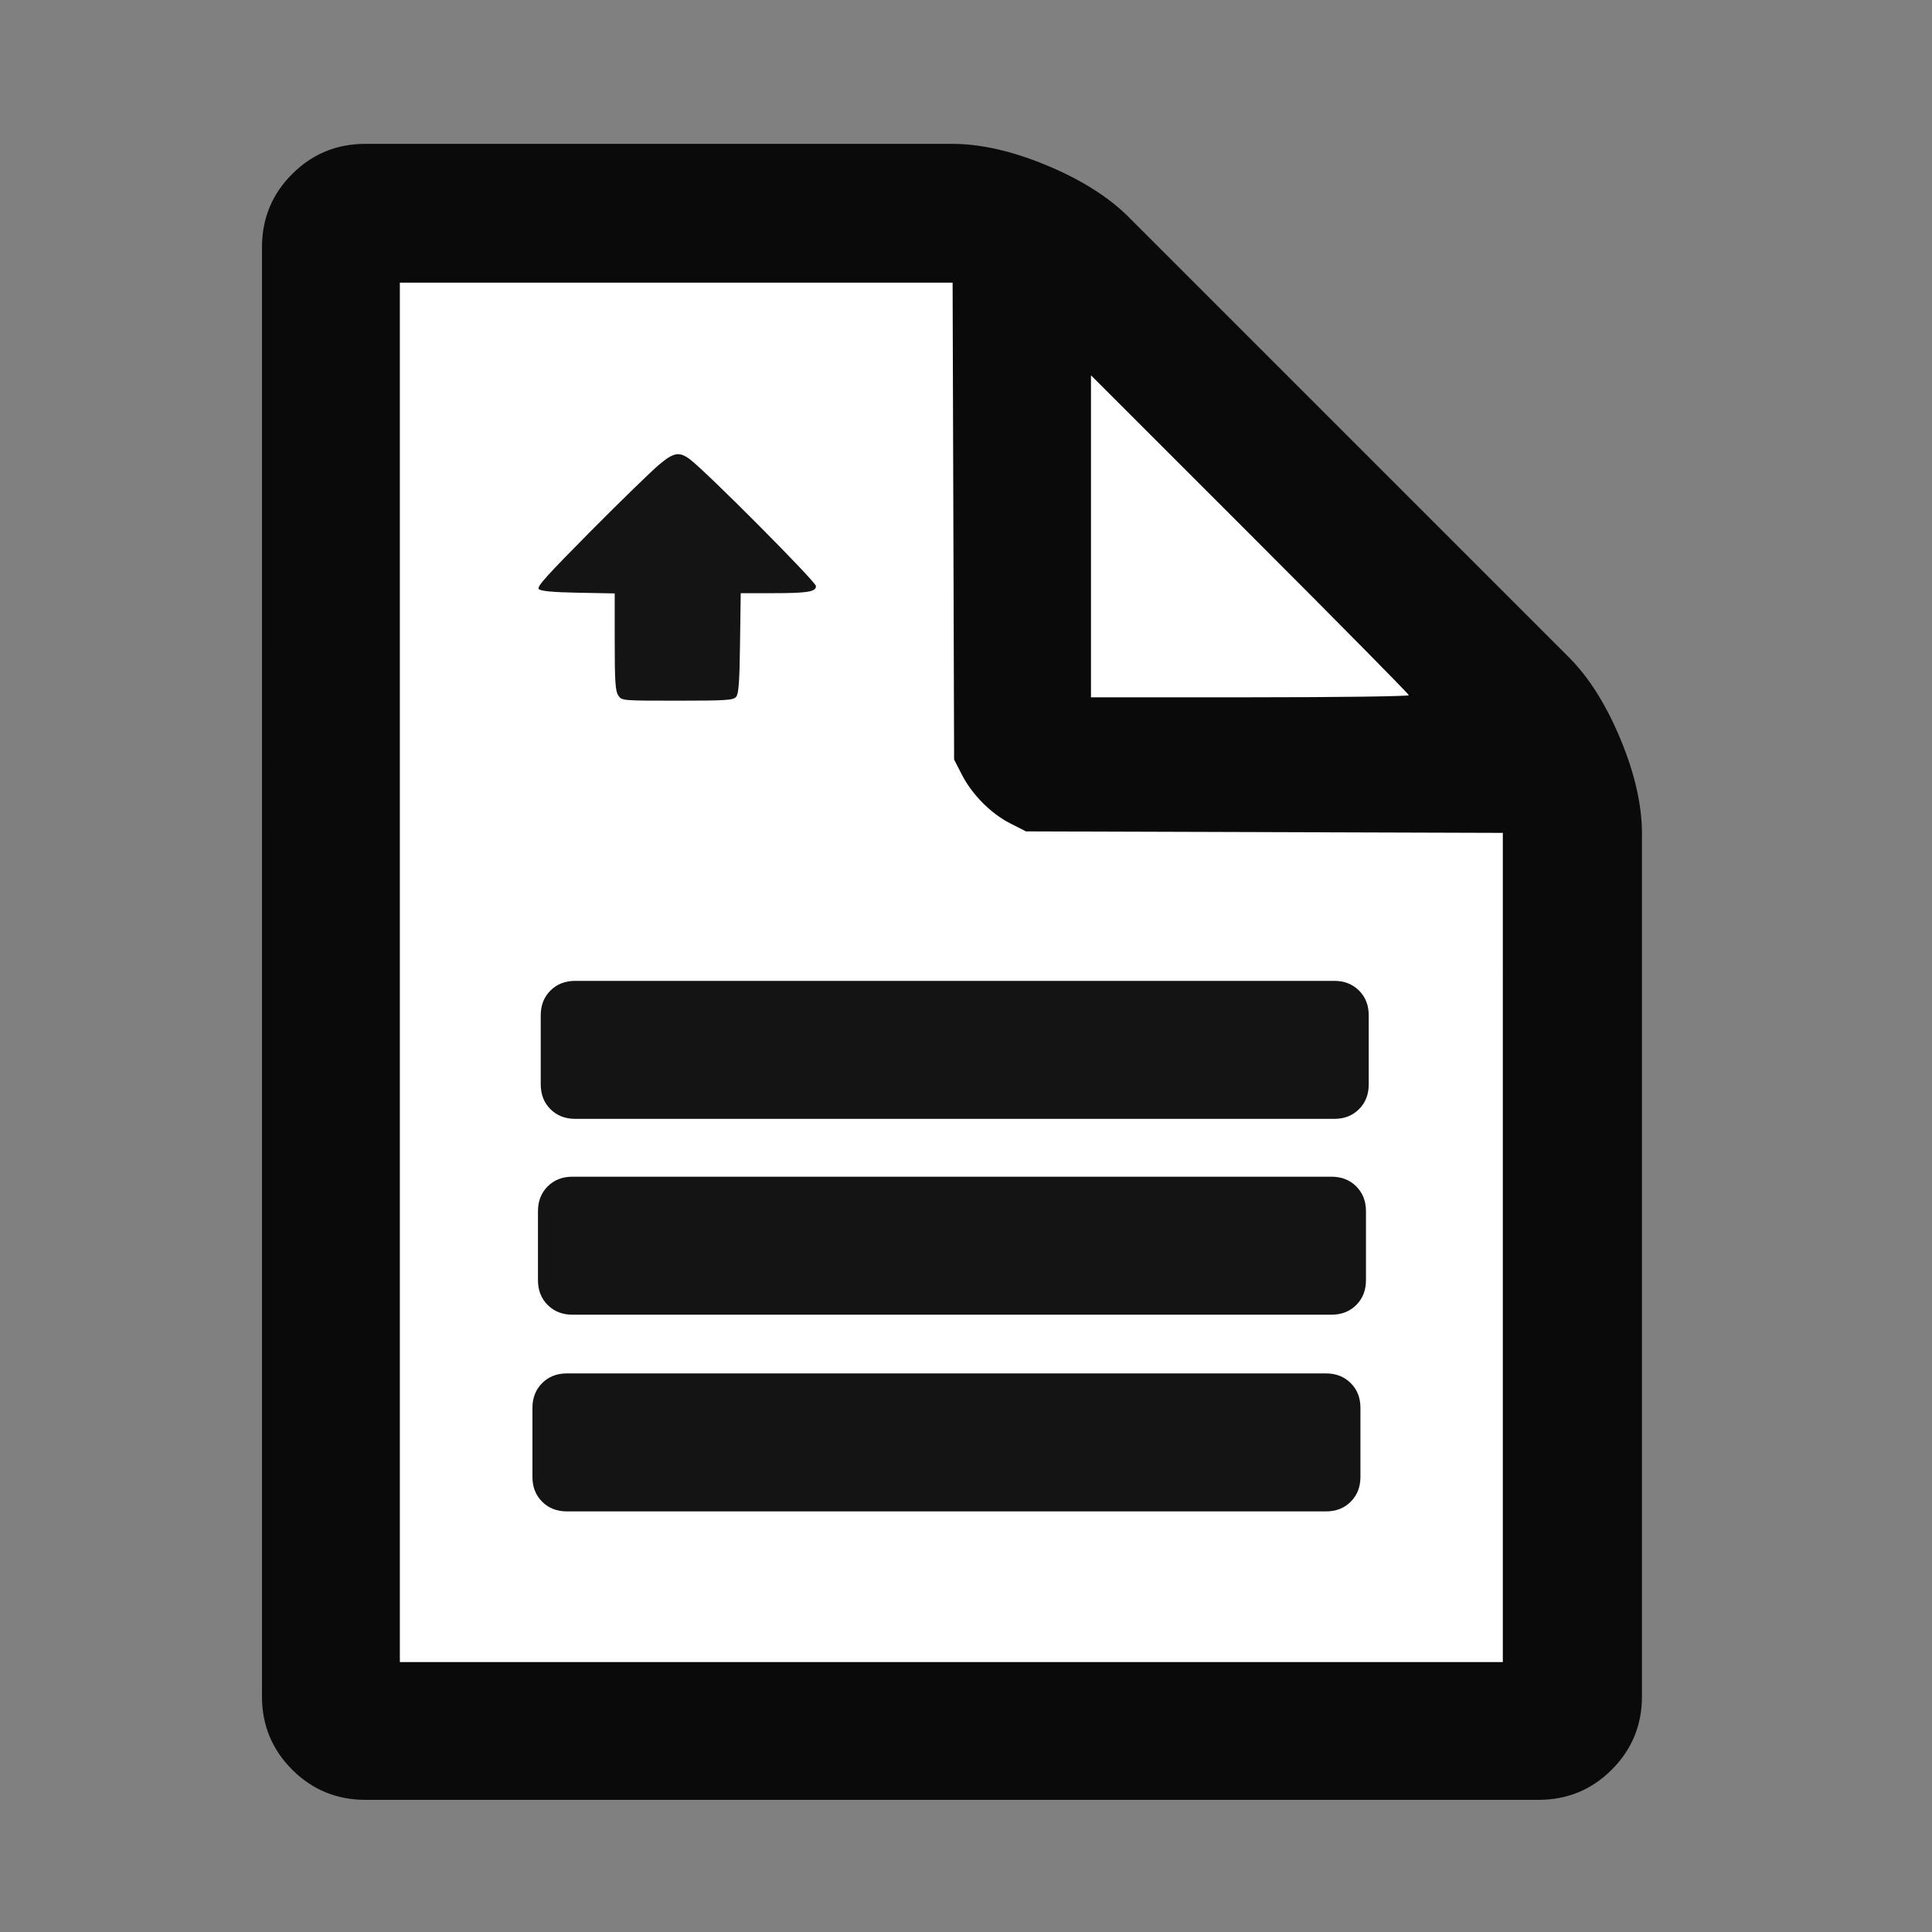 <?xml version="1.0" encoding="UTF-8" standalone="no"?>
<svg
   xmlns:dc="http://purl.org/dc/elements/1.1/"
   xmlns:cc="http://creativecommons.org/ns#"
   xmlns:rdf="http://www.w3.org/1999/02/22-rdf-syntax-ns#"
   xmlns:svg="http://www.w3.org/2000/svg"
   xmlns="http://www.w3.org/2000/svg"
   xmlns:sodipodi="http://sodipodi.sourceforge.net/DTD/sodipodi-0.dtd"
   xmlns:inkscape="http://www.inkscape.org/namespaces/inkscape"
   viewBox="0 -256 1792 1792"
   id="svg2"
   version="1.1"
   inkscape:version="0.92.3 (2405546, 2018-03-11)"
   width="100%"
   height="100%"
   sodipodi:docname="upload_button.svg">
  <rect x="0" y="-256" width="1792" height="1792" fill="#808080" stroke="none"/>
  <defs
     id="defs10" />
  <sodipodi:namedview
     pagecolor="#ffffff"
     bordercolor="#666666"
     borderopacity="1"
     objecttolerance="10"
     gridtolerance="10"
     guidetolerance="10"
     inkscape:pageopacity="0"
     inkscape:pageshadow="2"
     inkscape:window-width="1920"
     inkscape:window-height="1029"
     id="namedview8"
     showgrid="false"
     inkscape:zoom="0.39"
     inkscape:cx="453.69232"
     inkscape:cy="896.00001"
     inkscape:window-x="0"
     inkscape:window-y="0"
     inkscape:window-maximized="1"
     inkscape:current-layer="layer1" />
  <g
     inkscape:groupmode="layer"
     id="layer2"
     inkscape:label="base"
     style="display:none"
     sodipodi:insensitive="true">
    <path
       style="opacity:0.92;fill:currentColor"
       inkscape:connector-curvature="0"
       id="path6-6"
       d="m 1266.983,933.424 v 64 q 0,14 -9,23 -9,9 -23,9 H 530.983 q -14,0 -23,-9 -9,-9 -9,-23 v -64 q 0,-14 9,-23 9,-9 23,-9 h 704 q 14,0 23,9 9,9 9,23 z m 0,-256 v 64 q 0,14 -9,23 -9,9 -23,9 H 530.983 q -14,0 -23,-9 -9,-9 -9,-23 v -64 q 0,-14 9,-23 9,-9 23,-9 h 704 q 14,0 23,9 9,9 9,23 z m -896,608 H 1394.983 v -768 h -416 q -40,0 -68,-28 -28,-28 -28,-68 v -416 H 370.983 Z m 640,-896 h 299 l -299,-299 z m 512,128 v 800 q 0,40 -28,68 -28,28 -68,28 H 338.983 q -40,0 -68,-28 -28,-28 -28,-68 V -26.576 q 0,-40 28,-68 28,-28 68,-28 H 882.983 q 40,0 88,20 48,20 76,48 l 408,408 q 28,28 48,76 20,48 20,88 z" />
  </g>
  <g
     style="display:none"
     inkscape:label="base copy"
     id="g4655"
     inkscape:groupmode="layer"
     sodipodi:insensitive="true">
    <path
       style="opacity:0.92;fill:currentColor"
       d="m 1266.983,933.424 v 64 q 0,14 -9,23 -9,9 -23,9 H 530.983 q -14,0 -23,-9 -9,-9 -9,-23 v -64 q 0,-14 9,-23 9,-9 23,-9 h 704 q 14,0 23,9 9,9 9,23 z"
       id="path4681"
       inkscape:connector-curvature="0" />
    <path
       style="opacity:0.92;fill:currentColor"
       d="m 1266.983,677.424 v 64 q 0,14 -9,23 -9,9 -23,9 H 530.983 q -14,0 -23,-9 -9,-9 -9,-23 v -64 q 0,-14 9,-23 9,-9 23,-9 h 704 q 14,0 23,9 9,9 9,23 z"
       id="path4679"
       inkscape:connector-curvature="0" />
  </g>
  <g
     inkscape:groupmode="layer"
     id="layer4"
     inkscape:label="fons"
     style="display:inline"
     sodipodi:insensitive="true">
    <path
       style="display:inline;opacity:0.92;fill:currentColor"
       d="m 1522.983,517.424 v 800 q 0,40 -28,68 -28,28 -68,28 H 338.983 q -40,0 -68,-28 -28,-28 -28,-68 V -26.576 q 0,-40 28,-68 28,-28 68,-28 H 882.983 q 40,0 88,20 48,20 76,48 l 408,408 q 28,28 48,76 20,48 20,88 z"
       id="path4653"
       inkscape:connector-curvature="0" />
    <path
       style="display:inline;opacity:0.92;fill:currentColor"
       d="m 1010.983,389.424 h 299 l -299,-299 z"
       id="path4675"
       inkscape:connector-curvature="0" />
    <path
       style="fill:#ffffff;fill-opacity:1;stroke-width:2.564"
       d="M 1011.897,497.419 V 348.068 l 147.436,147.419 c 81.09,81.081 147.436,148.288 147.436,149.351 0,1.062 -66.346,1.931 -147.436,1.931 h -147.436 z"
       id="path4686"
       inkscape:connector-curvature="0"
       transform="translate(0,-256)" />
    <path
       style="display:inline;opacity:0.92;fill:currentColor"
       d="M 370.983,1285.424 H 1394.983 v -768 h -416 q -40,0 -68,-28 -28,-28 -28,-68 v -416 H 370.983 Z"
       id="path4677"
       inkscape:connector-curvature="0" />
    <path
       style="fill:#ffffff;fill-opacity:1;stroke-width:2.564"
       d="M 370.872,901.897 V 262.154 h 256.355 256.355 l 0.696,221.154 0.696,221.154 7.217,14.103 c 9.463,18.49 26.986,36.115 44.968,45.226 l 14.481,7.338 221.154,0.696 221.154,0.696 V 1157.081 1541.641 H 882.41 370.872 Z"
       id="path4689"
       inkscape:connector-curvature="0"
       transform="translate(0,-256)" />
  </g>
  <g
     inkscape:groupmode="layer"
     id="g4659"
     inkscape:label="barres"
     style="display:inline">
    <path
       style="opacity:0.92;fill:currentColor"
       d="m 1266.983,867.424 v 64 q 0,14 -9,23 -9,9 -23,9 H 530.983 q -14,0 -23,-9 -9,-9 -9,-23 v -64 q 0,-14 9,-23 9,-9 23,-9 h 704 q 14,0 23,9 9,9 9,23 z"
       id="path4669"
       inkscape:connector-curvature="0" />
    <path
       style="opacity:0.92;fill:currentColor"
       d="m 1261.855,1049.885 v 64 q 0,14 -9,23 -9,9 -23,9 h -704 q -14,0 -23,-9 -9,-9 -9,-23 v -64 q 0,-14 9,-23 9,-9 23,-9 h 704 q 14,0 23,9 9,9 9,23 z"
       id="path4667"
       inkscape:connector-curvature="0" />
    <path
       inkscape:connector-curvature="0"
       id="path4671"
       d="m 1269.547,685.783 v 64 q 0,14 -9,23 -9,9 -23,9 H 533.547 q -14,0 -23,-9 -9,-9 -9,-23 v -64 q 0,-14 9,-23 9,-9 23,-9 h 704 q 14,0 23,9 9,9 9,23 z"
       style="opacity:0.92;fill:currentColor" />
  </g>
  <g
     inkscape:groupmode="layer"
     id="layer1"
     inkscape:label="fletxa"
     style="display:inline">
    <path
       id="path4-6"
       d="m 611.1,175.193 c -6.79,5.73 -35.21,33.3 -63.21,61.52 -40.52,40.94 -50.27,51.55 -48.15,53.67 1.91,1.91 13.15,2.97 36.49,3.39 l 33.94,0.64 v 44.97 c 0,37.33 0.64,45.82 3.39,49.85 3.18,4.67 3.82,4.67 54.73,4.67 45.39,0 51.97,-0.42 54.52,-3.61 2.33,-2.54 3.18,-14.42 3.6,-49.85 l 0.64,-46.24 h 28.21 c 34.15,0 41.58,-1.27 41.58,-6.58 0,-4.03 -102.67,-107.12 -117.09,-117.73 -9.77,-7.21 -14.86,-6.36 -28.65,5.3 z"
       inkscape:connector-curvature="0"
       style="opacity:0.92;fill:currentColor"
       inkscape:label="path4-6" />
  </g>
</svg>
